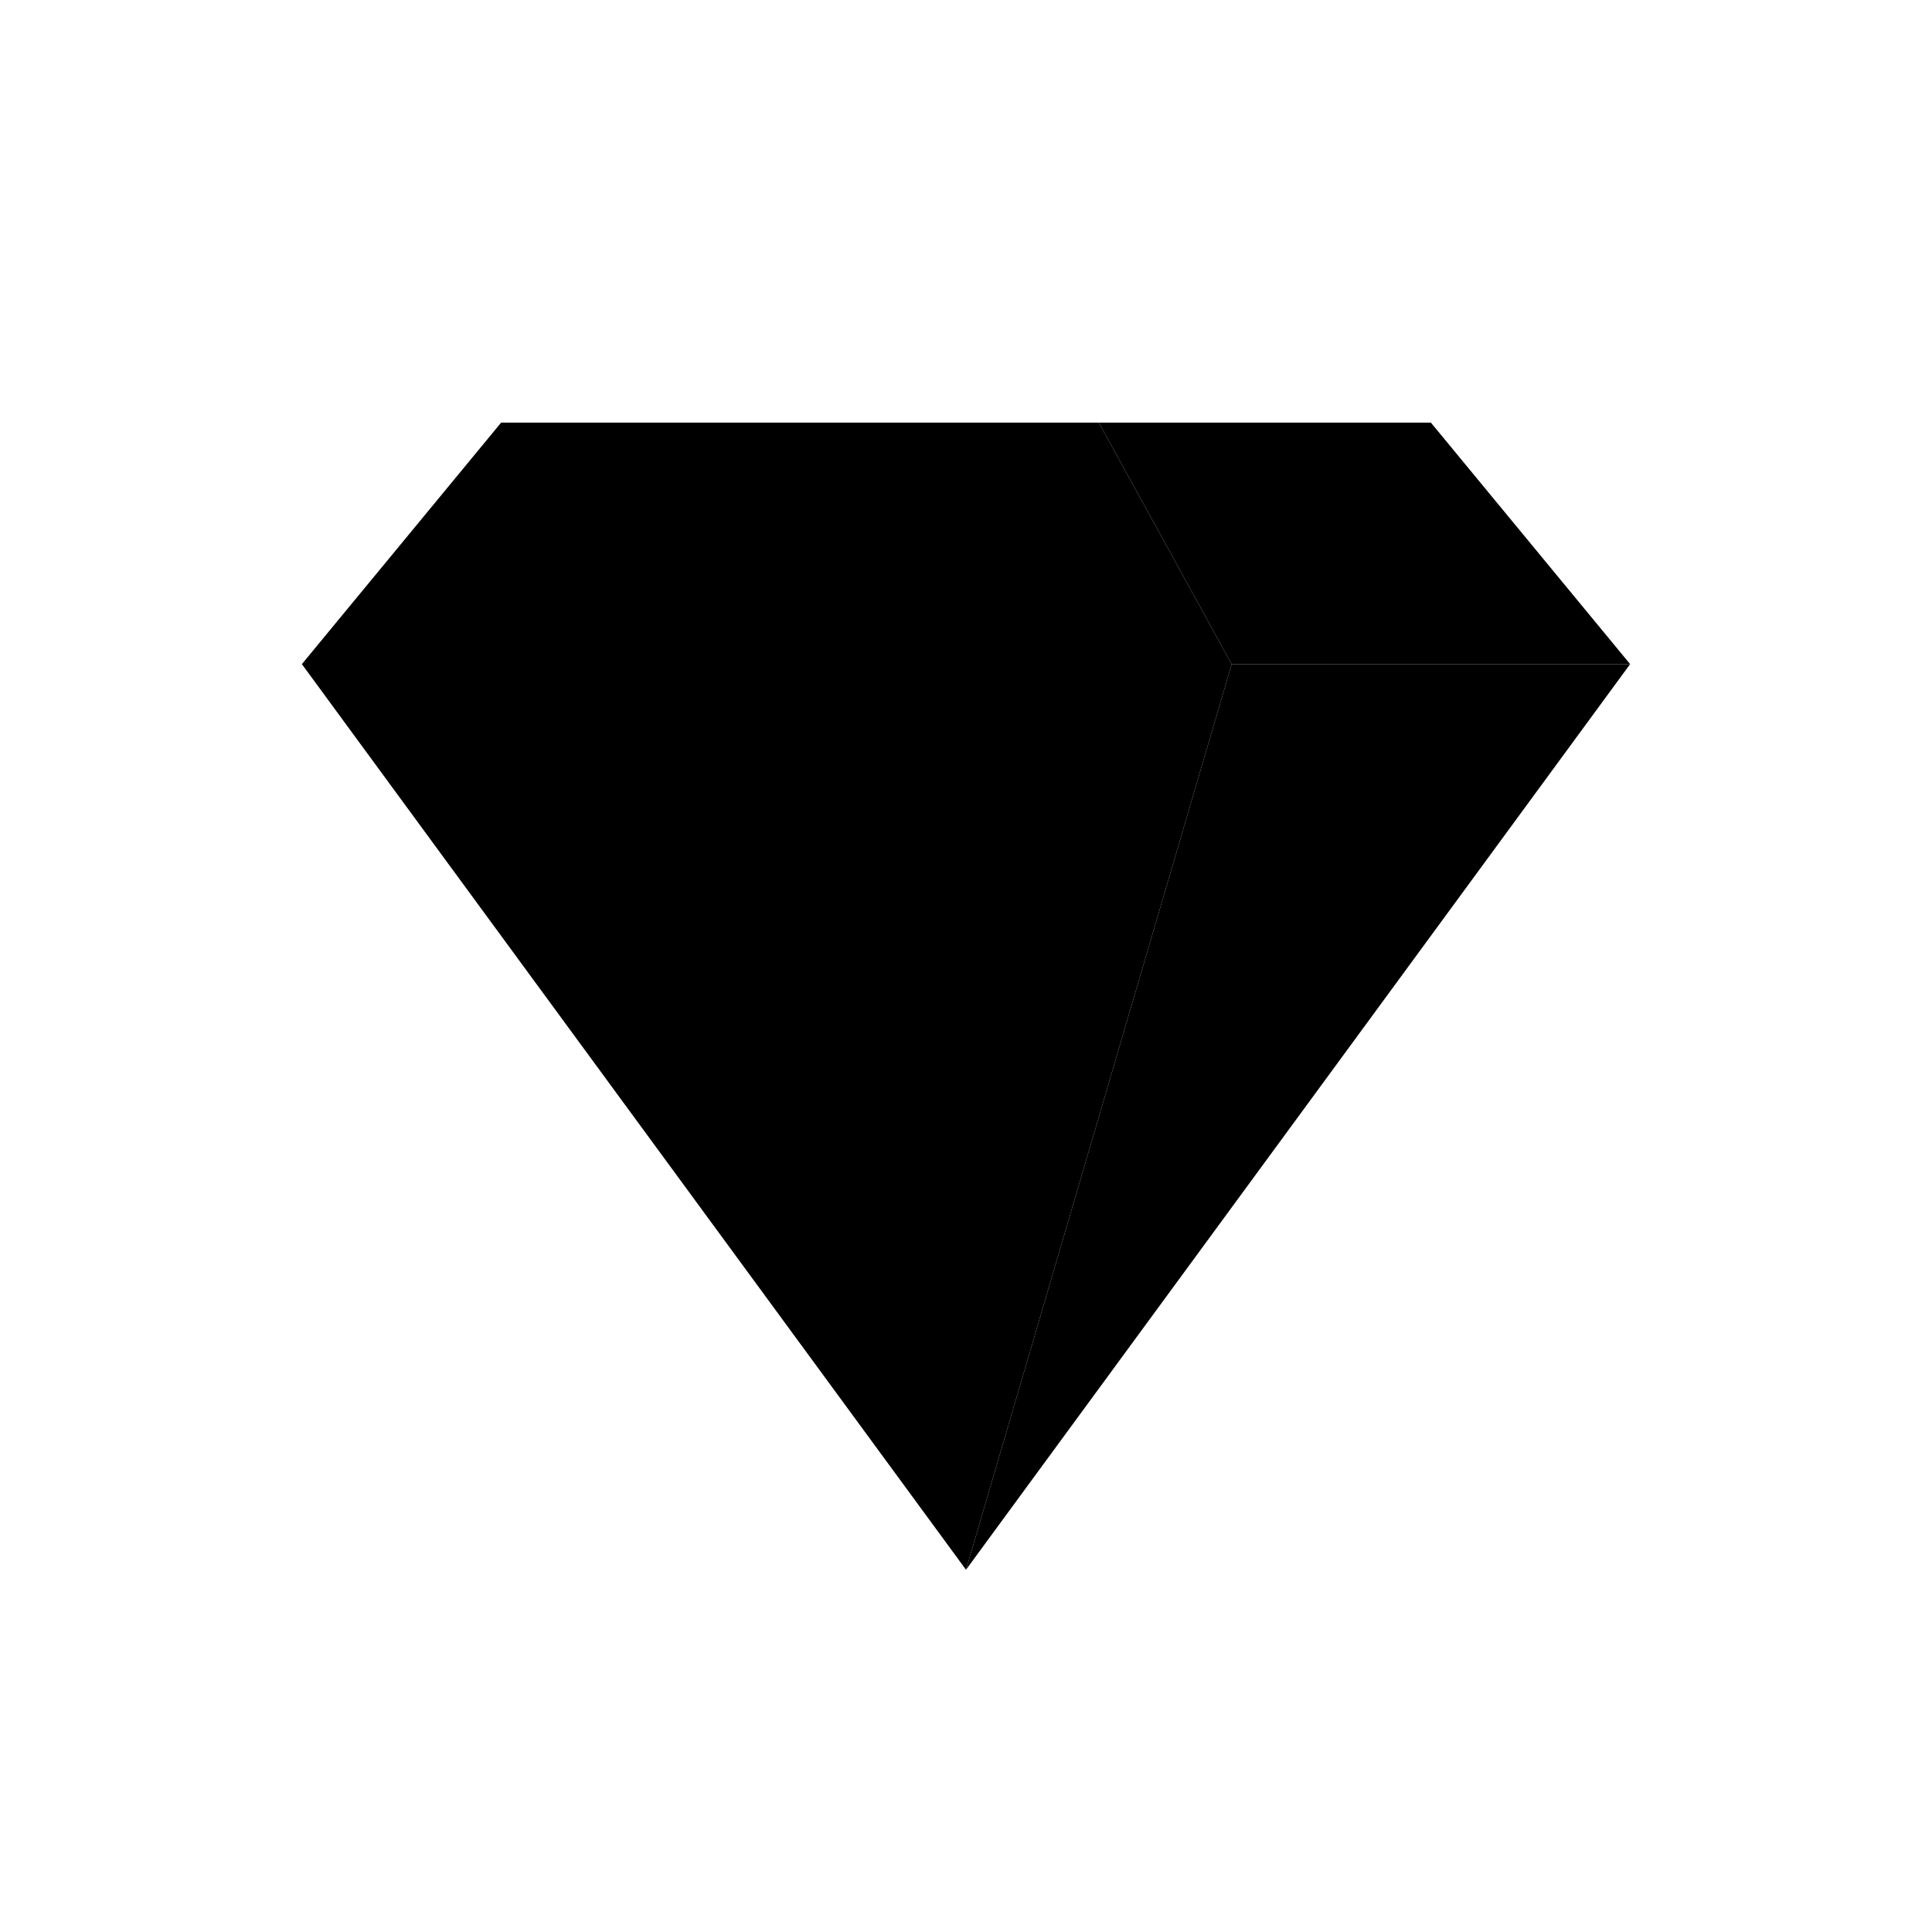 <svg xmlns="http://www.w3.org/2000/svg" viewBox="0 0 320 320">
  <title>miscellaneous.diamond-filled</title>
  <g id="diamond">
    <polygon points="270 110 160 260 204 110 270 110" class="fill"/>
    <polygon points="237 70 182 70 204 110 270 110 237 70" class="outline"/>
    <path d="M116,110l44,150L50,110Zm0,0,44,150,44-150ZM83,70,50,110h66l22-40Zm55,0-22,40h88L182,70Z" class="outline"/>
  </g>
</svg>

